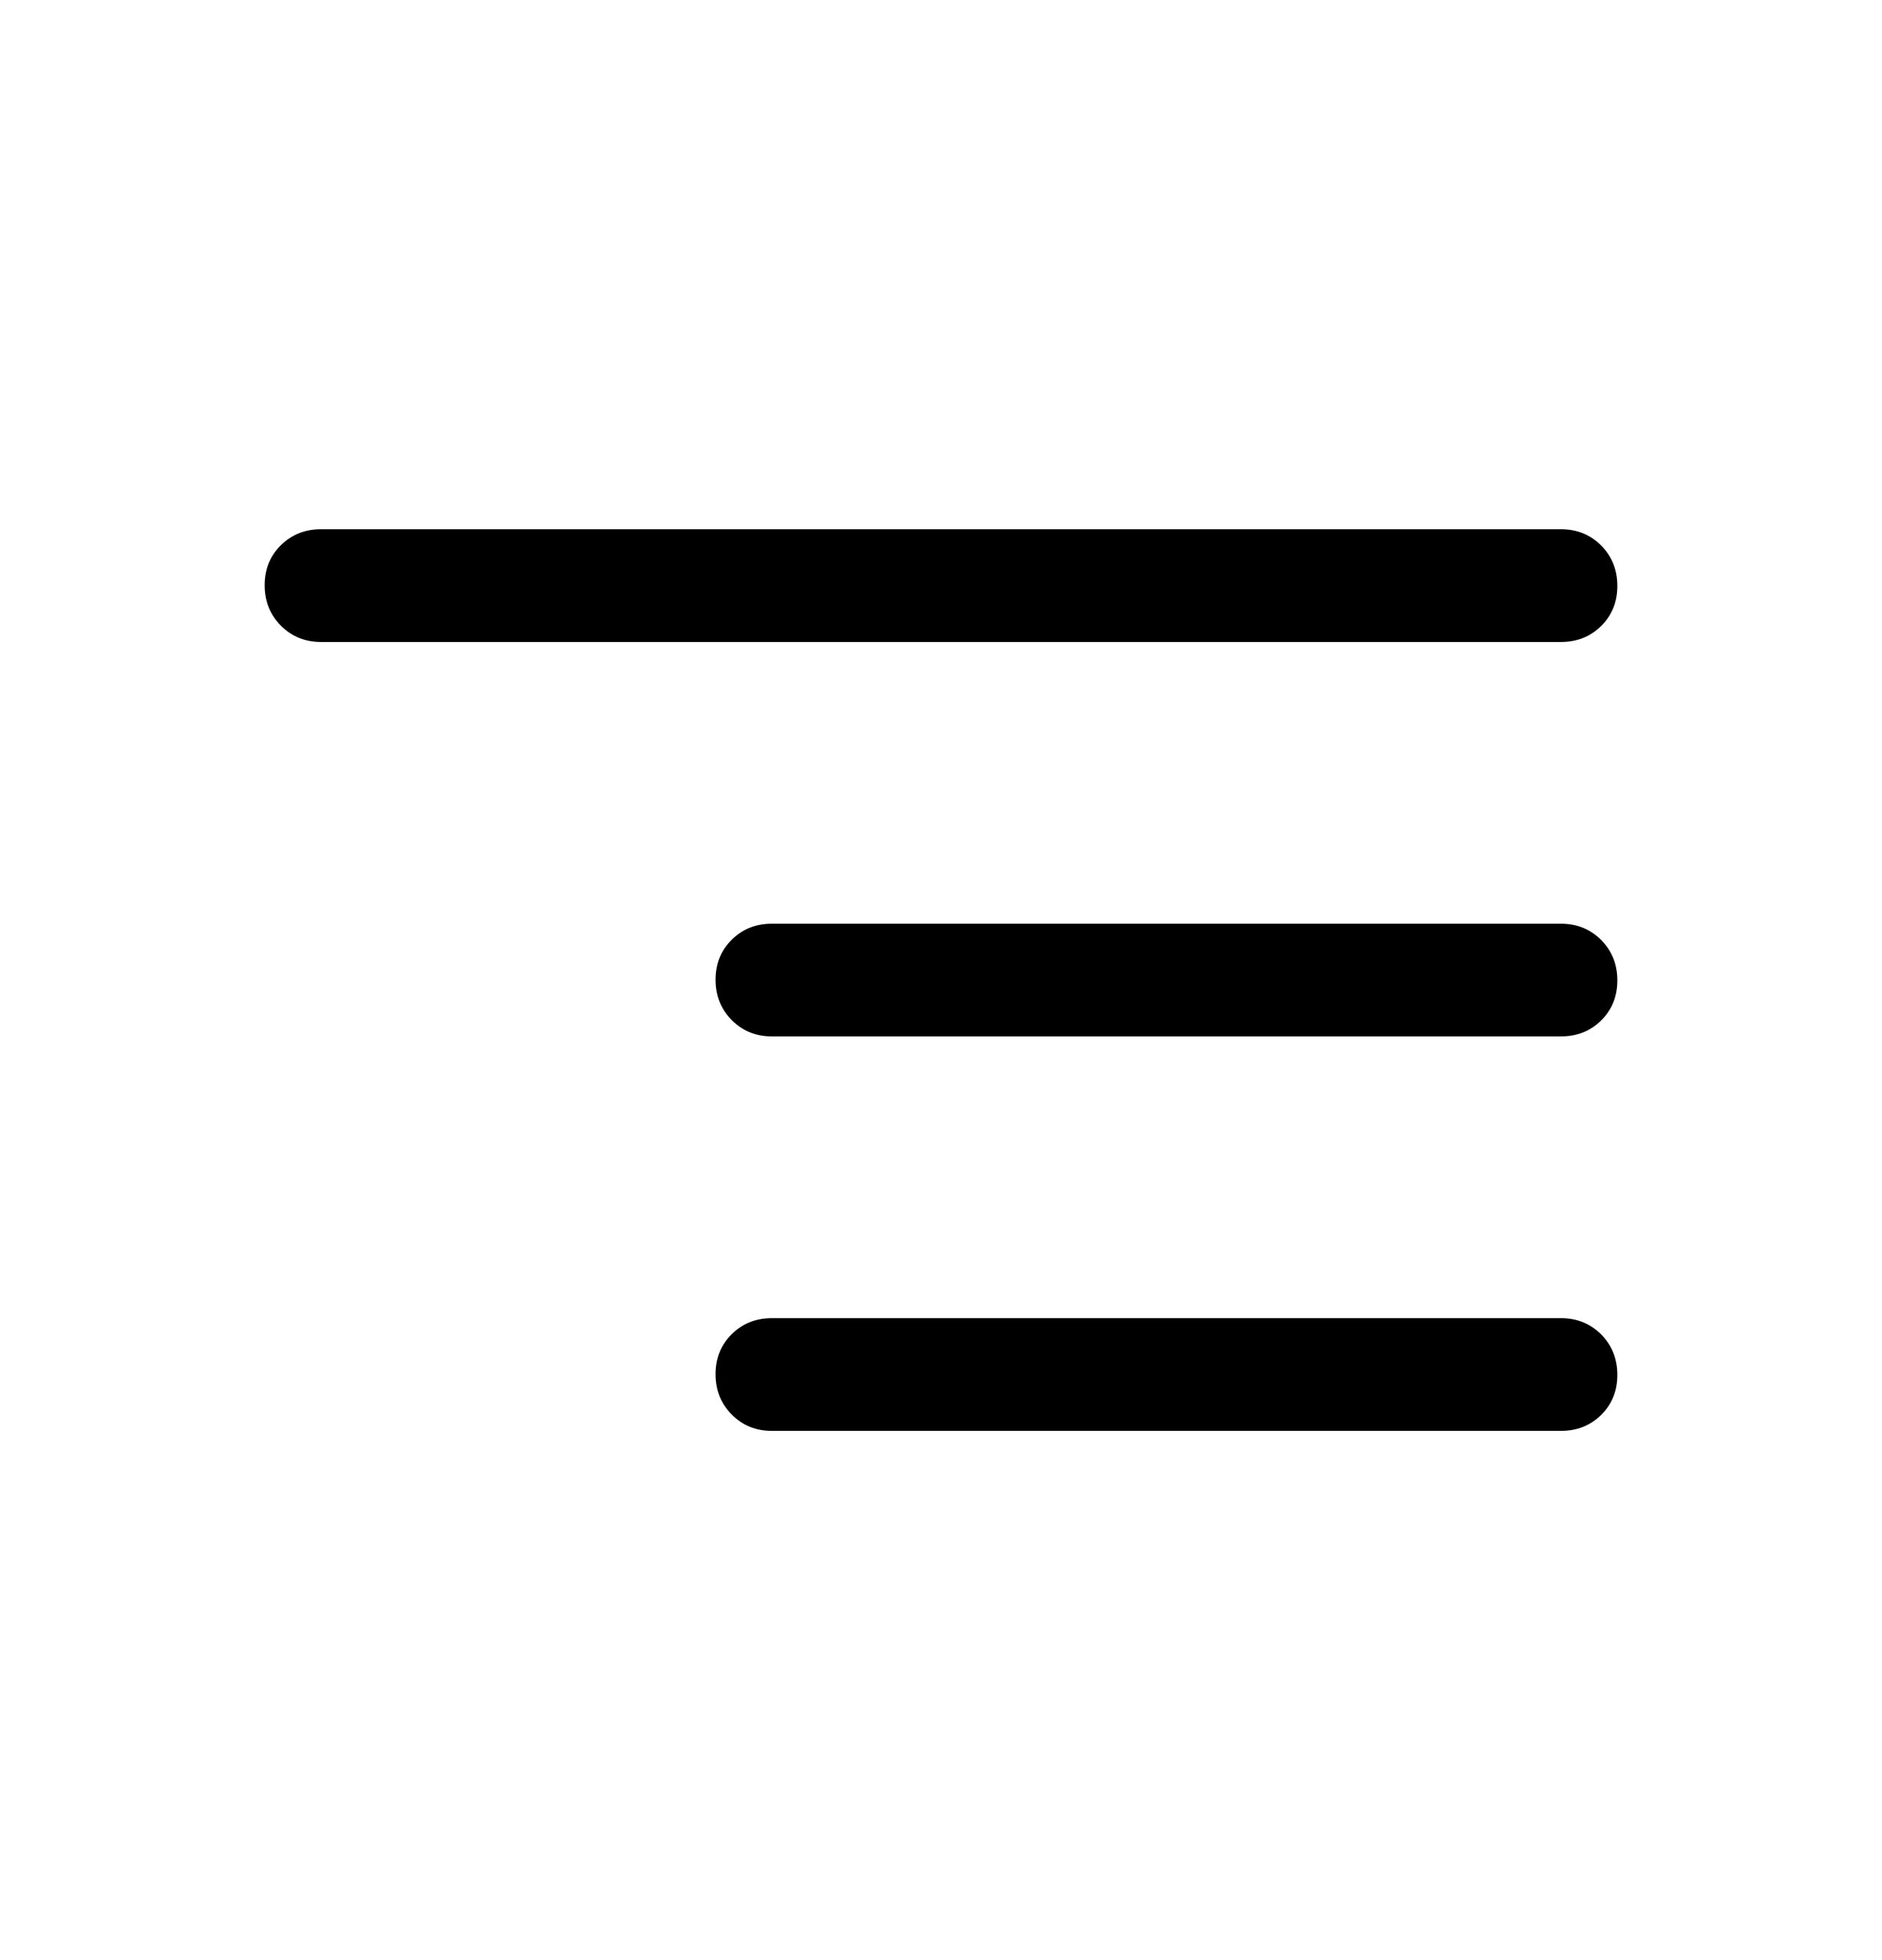 <svg width="24" height="25" viewBox="0 0 24 25" fill="none" xmlns="http://www.w3.org/2000/svg">
<path d="M9.844 18.25C9.64 18.25 9.469 18.181 9.332 18.042C9.194 17.904 9.125 17.732 9.125 17.527C9.125 17.322 9.194 17.152 9.332 17.016C9.469 16.88 9.64 16.812 9.844 16.812H19.906C20.11 16.812 20.281 16.882 20.419 17.02C20.556 17.159 20.625 17.331 20.625 17.536C20.625 17.74 20.556 17.911 20.419 18.046C20.281 18.182 20.11 18.25 19.906 18.25H9.844ZM9.844 13.219C9.64 13.219 9.469 13.149 9.332 13.011C9.194 12.872 9.125 12.701 9.125 12.496C9.125 12.291 9.194 12.121 9.332 11.985C9.469 11.849 9.64 11.781 9.844 11.781H19.906C20.11 11.781 20.281 11.851 20.419 11.989C20.556 12.128 20.625 12.299 20.625 12.504C20.625 12.709 20.556 12.879 20.419 13.015C20.281 13.151 20.11 13.219 19.906 13.219H9.844ZM4.094 8.188C3.89 8.188 3.719 8.118 3.582 7.98C3.444 7.841 3.375 7.669 3.375 7.464C3.375 7.26 3.444 7.089 3.582 6.954C3.719 6.818 3.89 6.75 4.094 6.75H19.906C20.11 6.75 20.281 6.819 20.419 6.958C20.556 7.096 20.625 7.268 20.625 7.473C20.625 7.678 20.556 7.848 20.419 7.984C20.281 8.12 20.11 8.188 19.906 8.188H4.094Z" fill="black"/>
</svg>
